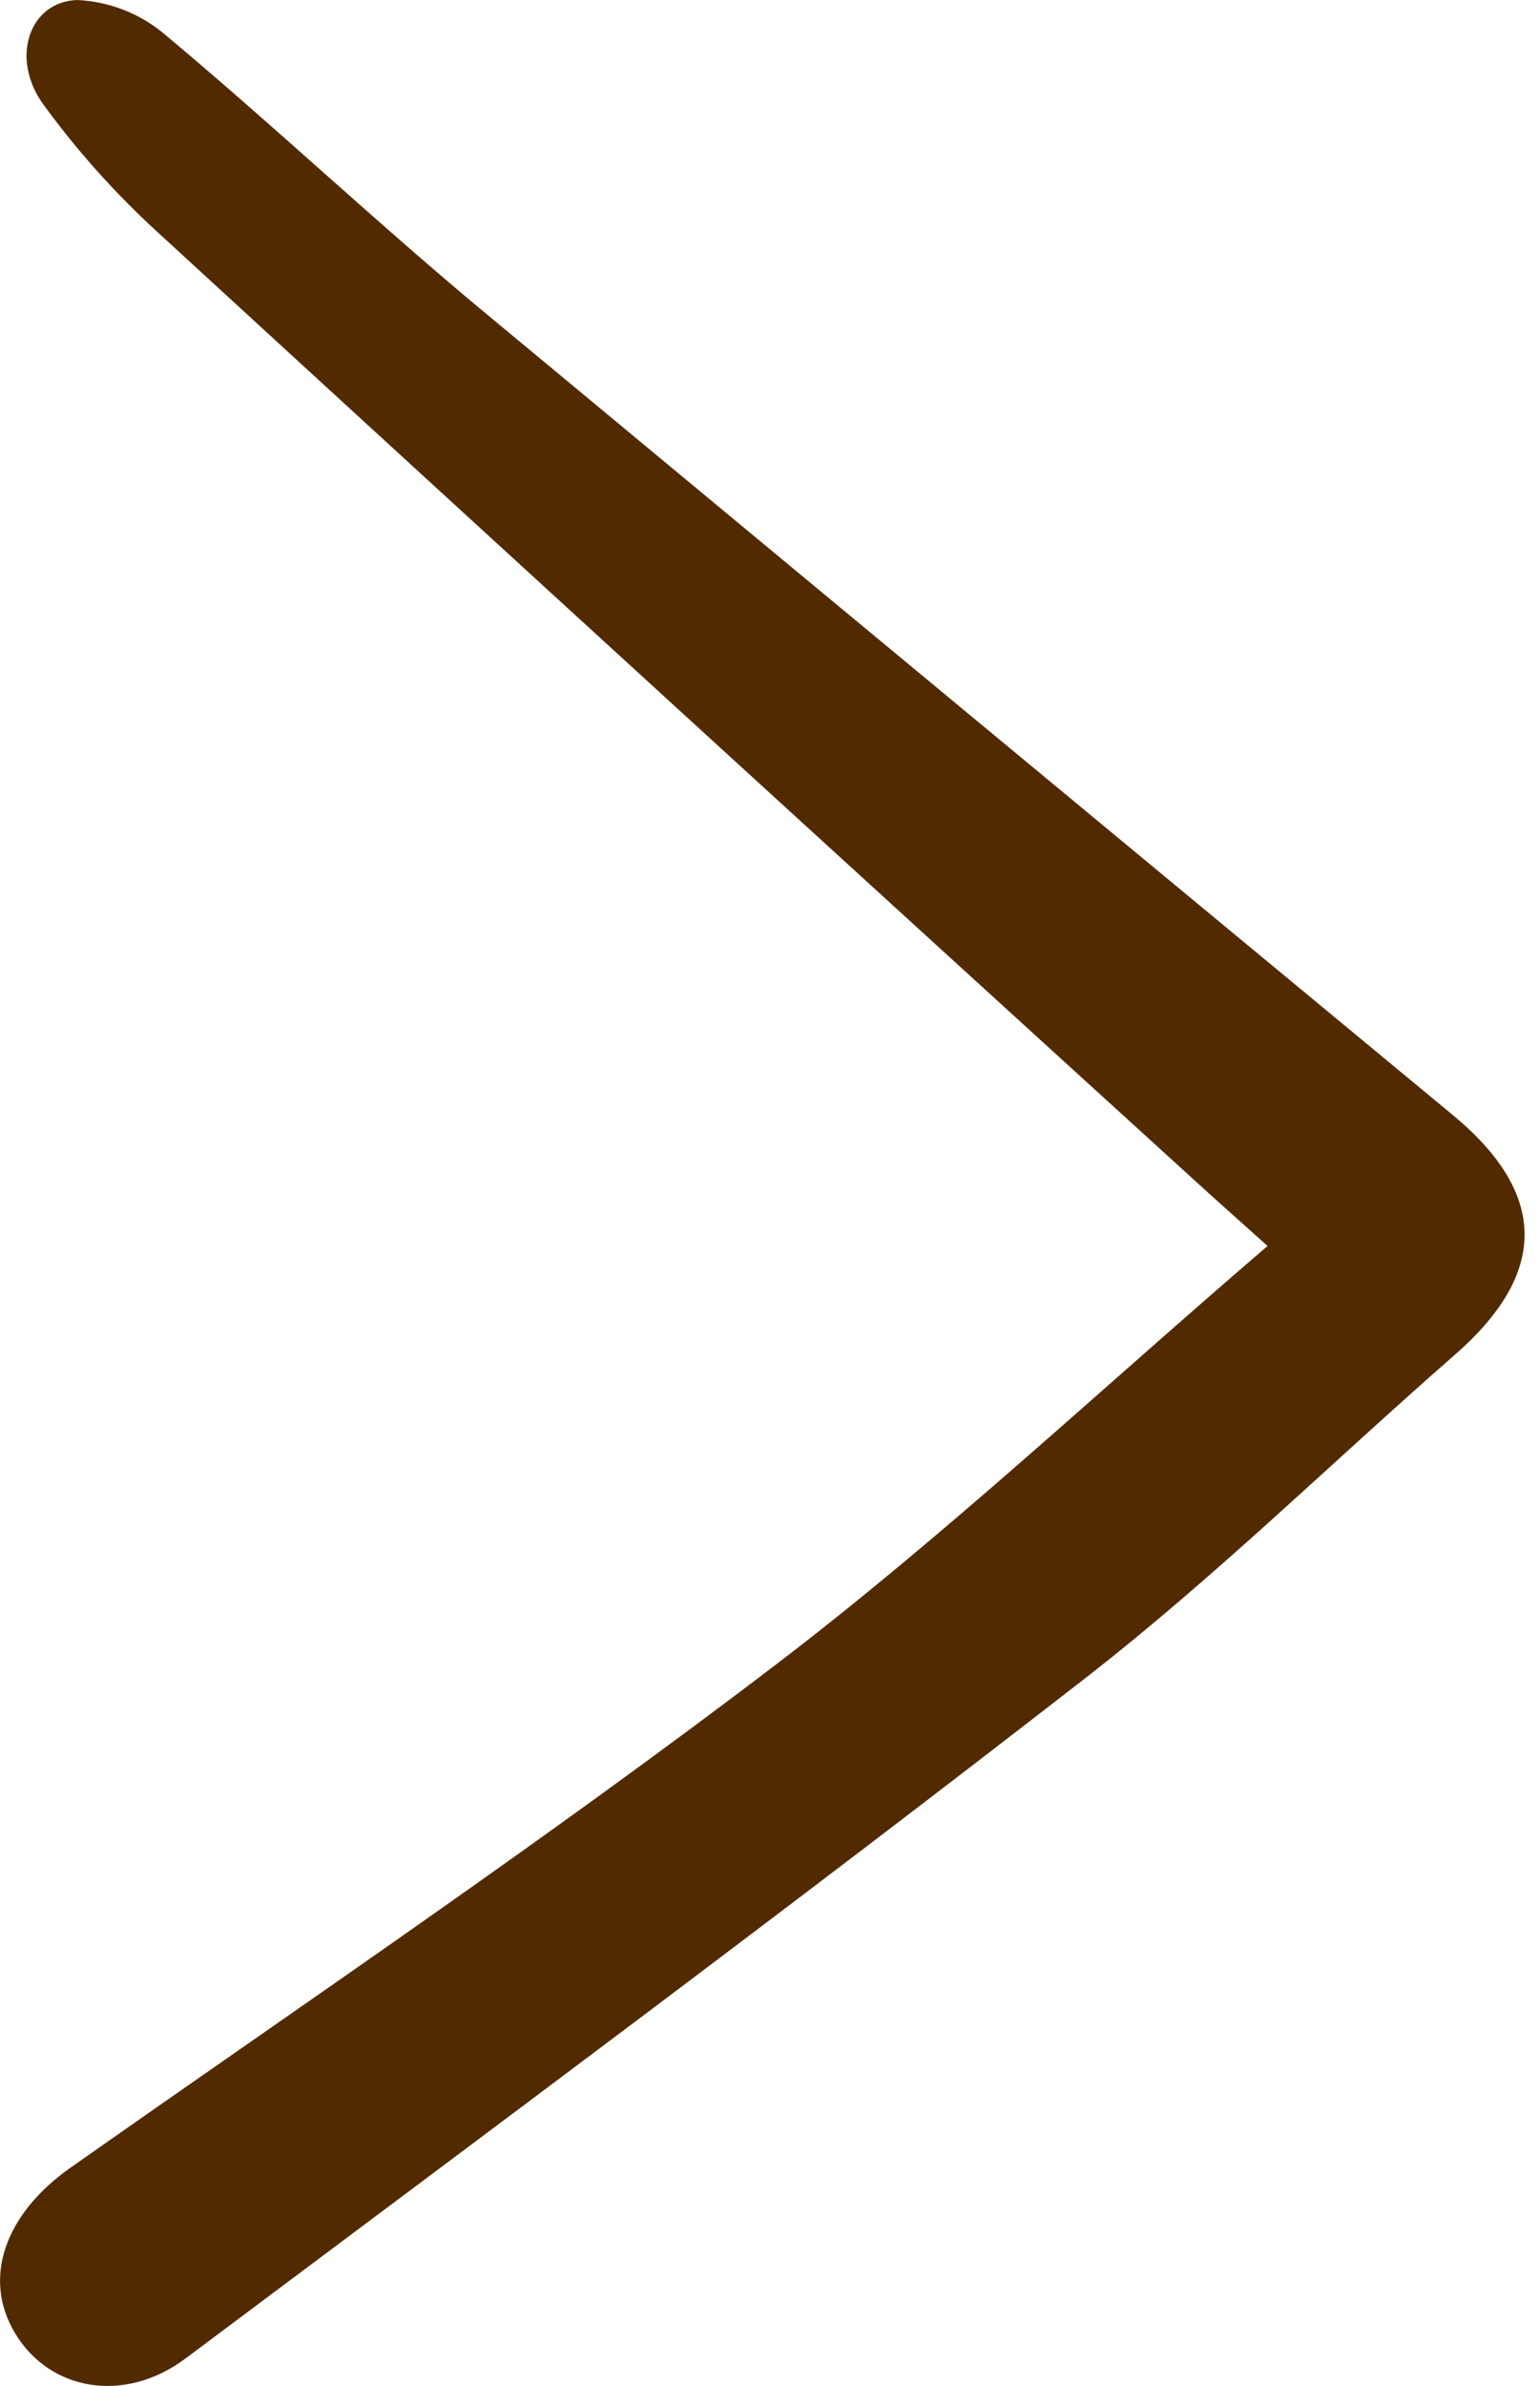 <svg width="31" height="48" viewBox="0 0 31 48" fill="none" xmlns="http://www.w3.org/2000/svg">
<path d="M25.516 25.066C22.16 27.943 19.007 30.907 15.584 33.514C10.973 37.026 6.161 40.276 1.417 43.61C0.111 44.529 -0.37 45.823 0.306 46.943C0.999 48.095 2.5 48.37 3.738 47.444C9.79 42.913 15.866 38.407 21.837 33.768C24.438 31.748 26.803 29.425 29.288 27.253C31.169 25.611 31.158 24.015 29.244 22.431C22.712 17.028 16.183 11.62 9.66 6.207C7.519 4.422 5.488 2.507 3.348 0.718C2.848 0.284 2.216 0.031 1.554 0C0.58 0.034 0.202 1.181 0.873 2.102C1.544 3.022 2.304 3.873 3.142 4.643C10.101 11.031 17.073 17.403 24.061 23.759C24.476 24.139 24.897 24.511 25.516 25.066Z" fill="#522A00"/>
</svg>
